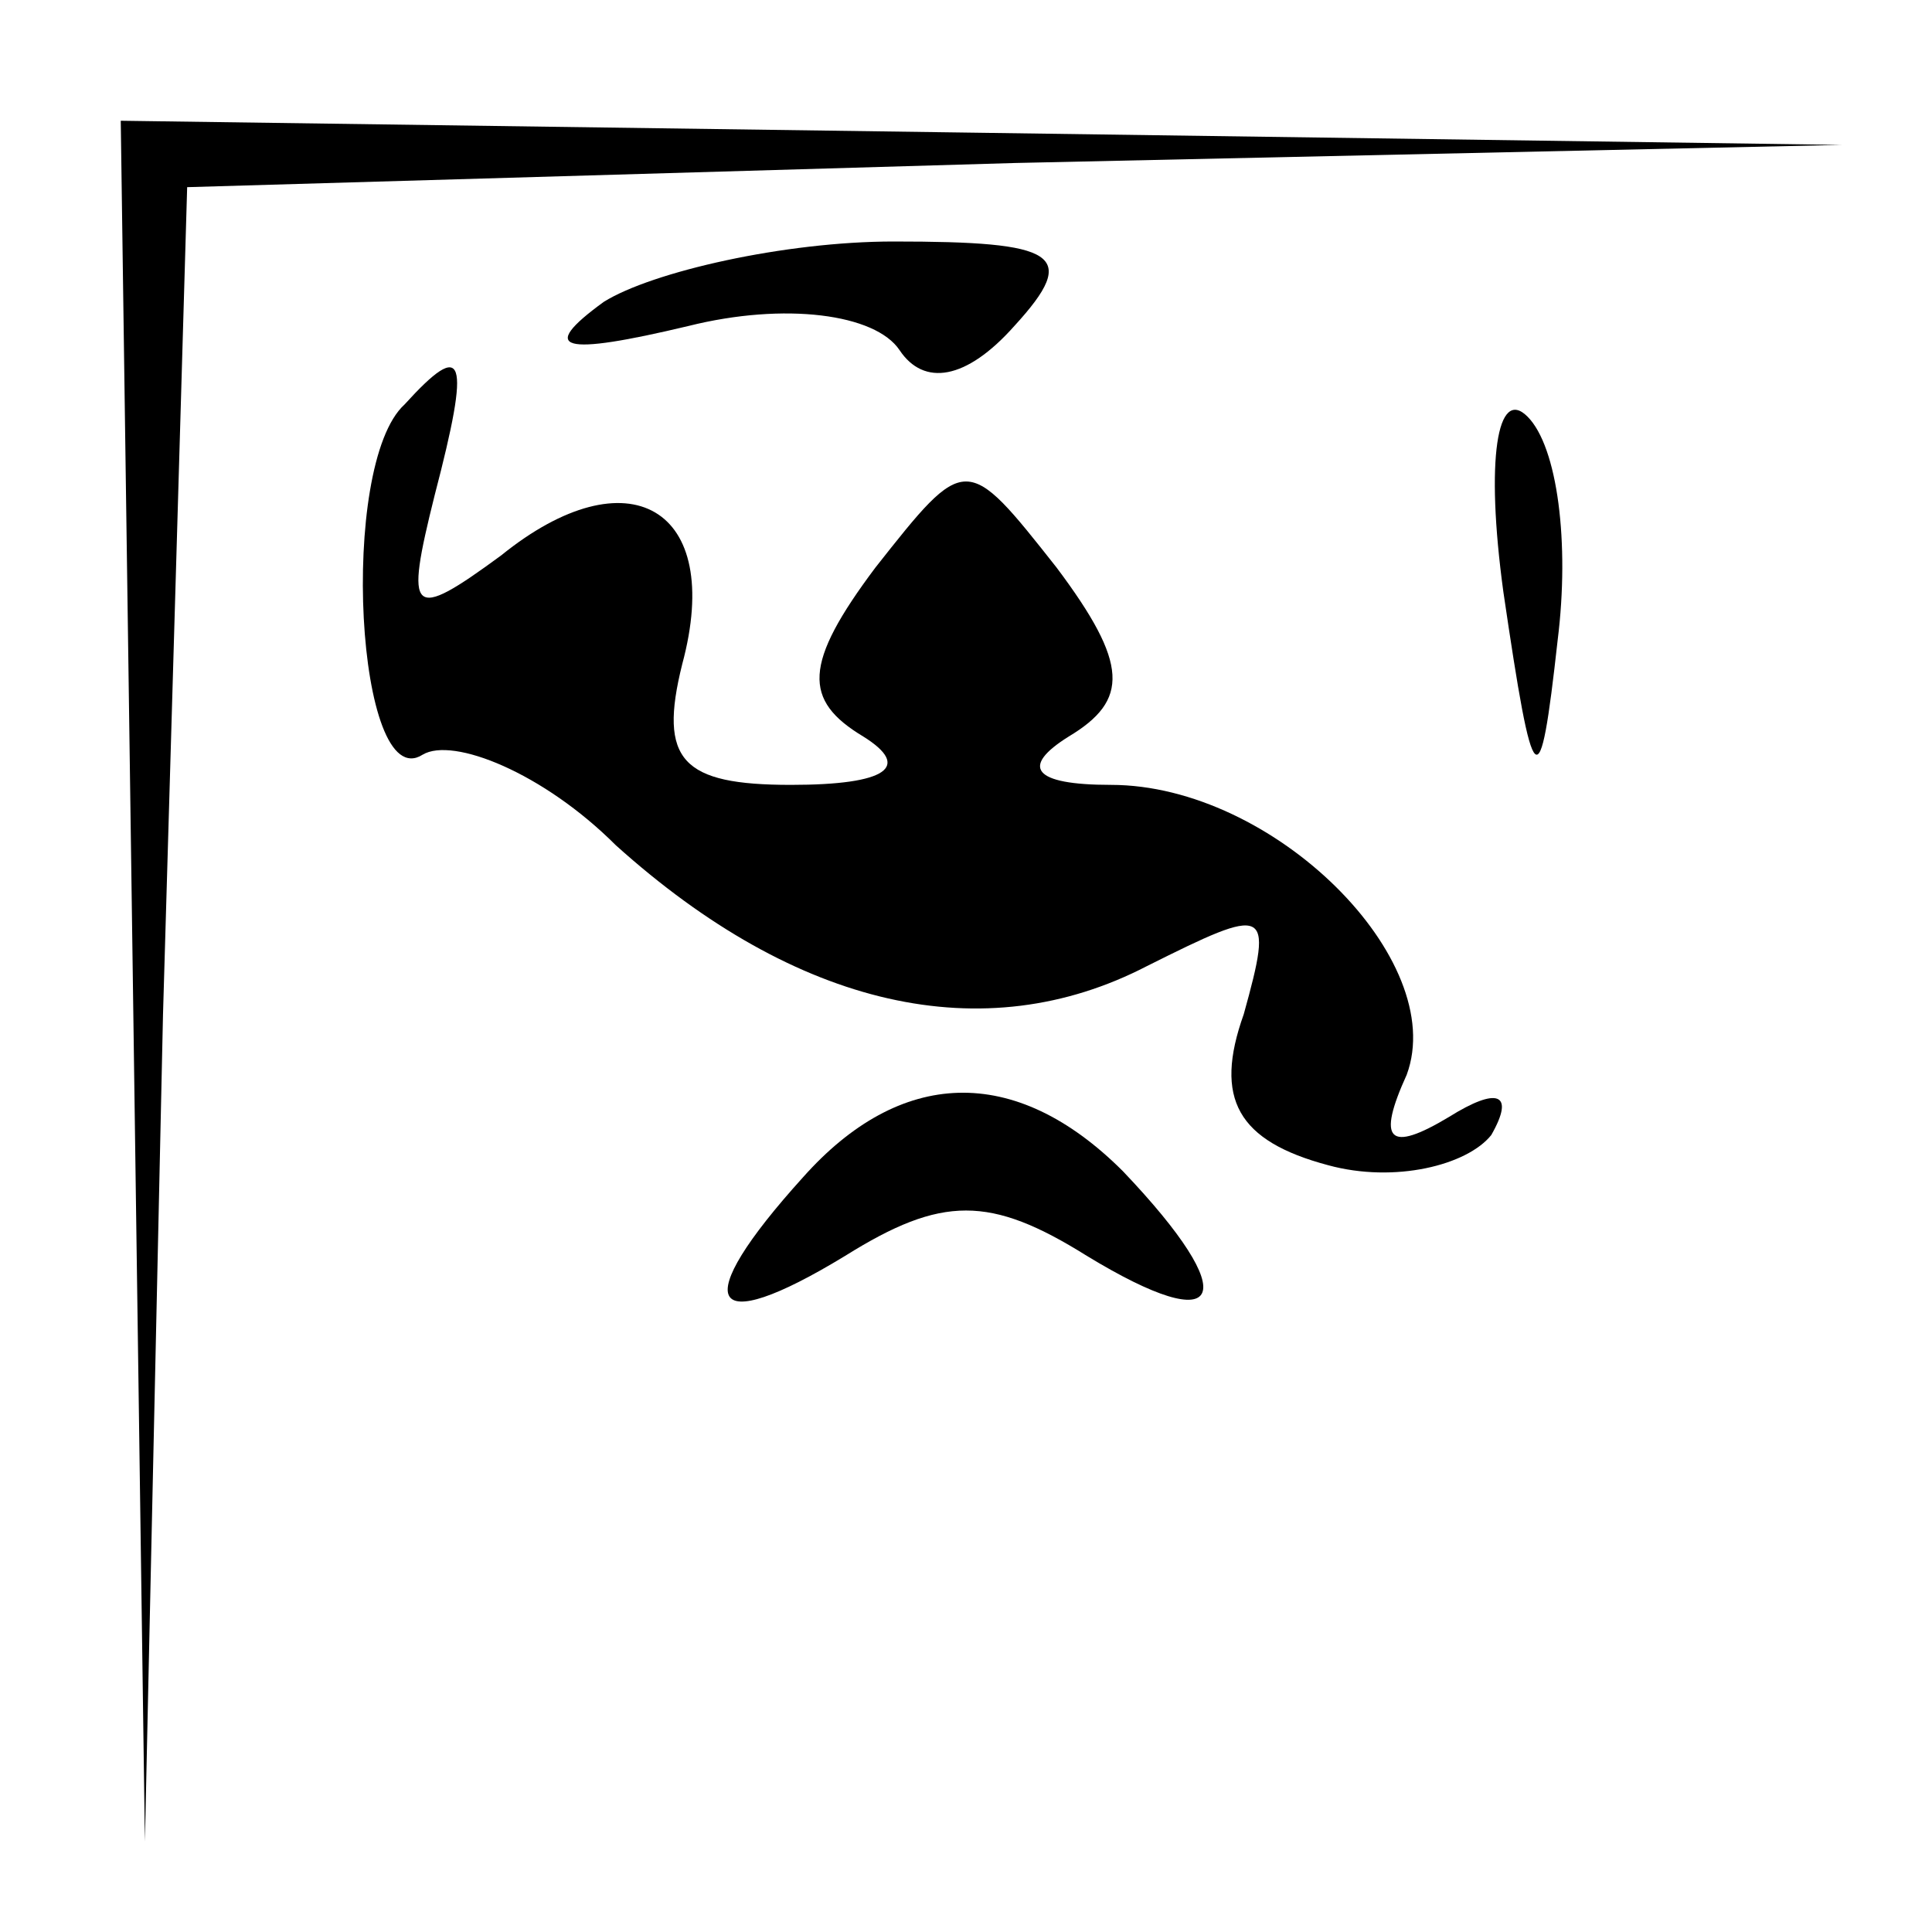 <?xml version="1.0" standalone="no"?>
<!DOCTYPE svg PUBLIC "-//W3C//DTD SVG 20010904//EN"
 "http://www.w3.org/TR/2001/REC-SVG-20010904/DTD/svg10.dtd">
<svg version="1.0" xmlns="http://www.w3.org/2000/svg"
 width="32pt" height="32pt" viewBox="0 0 32 32"
 preserveAspectRatio="xMidYMid meet">
<g transform="translate(0,32) scale(0.1,-0.1)"
fill="#000000" stroke="none">
<path fill="#000000" stroke="none" d="M22 158 l2 -143 3 137 4 137 137 4 137
3 -142 2 -143 2 2 -142z"/>
<path fill="#000000" stroke="none" d="M100 270 c-11 -8 -7 -9 14 -4 16 4 31
2 35 -4 4 -6 11 -5 19 4 11 12 7 14 -20 14 -18 0 -40 -5 -48 -10z"/>
<path fill="#000000" stroke="none" d="M67 253 c-11 -10 -8 -65 3 -58 5 3 20
-3 32 -15 30 -27 61 -34 88 -20 20 10 21 10 16 -8 -5 -14 -1 -21 14 -25 11 -3
23 0 27 5 4 7 1 8 -7 3 -10 -6 -12 -4 -7 7 7 19 -22 48 -49 48 -13 0 -15 3 -7
8 10 6 10 12 -2 28 -15 19 -15 19 -30 0 -12 -16 -12 -22 -2 -28 8 -5 4 -8 -12
-8 -18 0 -22 4 -18 20 7 26 -9 35 -30 18 -15 -11 -16 -10 -11 10 6 23 5 26 -5
15z"/>
<path fill="#000000" stroke="none" d="M249 222 c5 -34 6 -35 9 -8 2 16 0 32
-5 37 -5 5 -7 -7 -4 -29z"/>
<path fill="#000000" stroke="none" d="M133 125 c-19 -21 -16 -27 7 -13 16 10
24 10 40 0 23 -14 26 -7 6 14 -18 18 -37 17 -53 -1z"/>
</g>
</svg>
